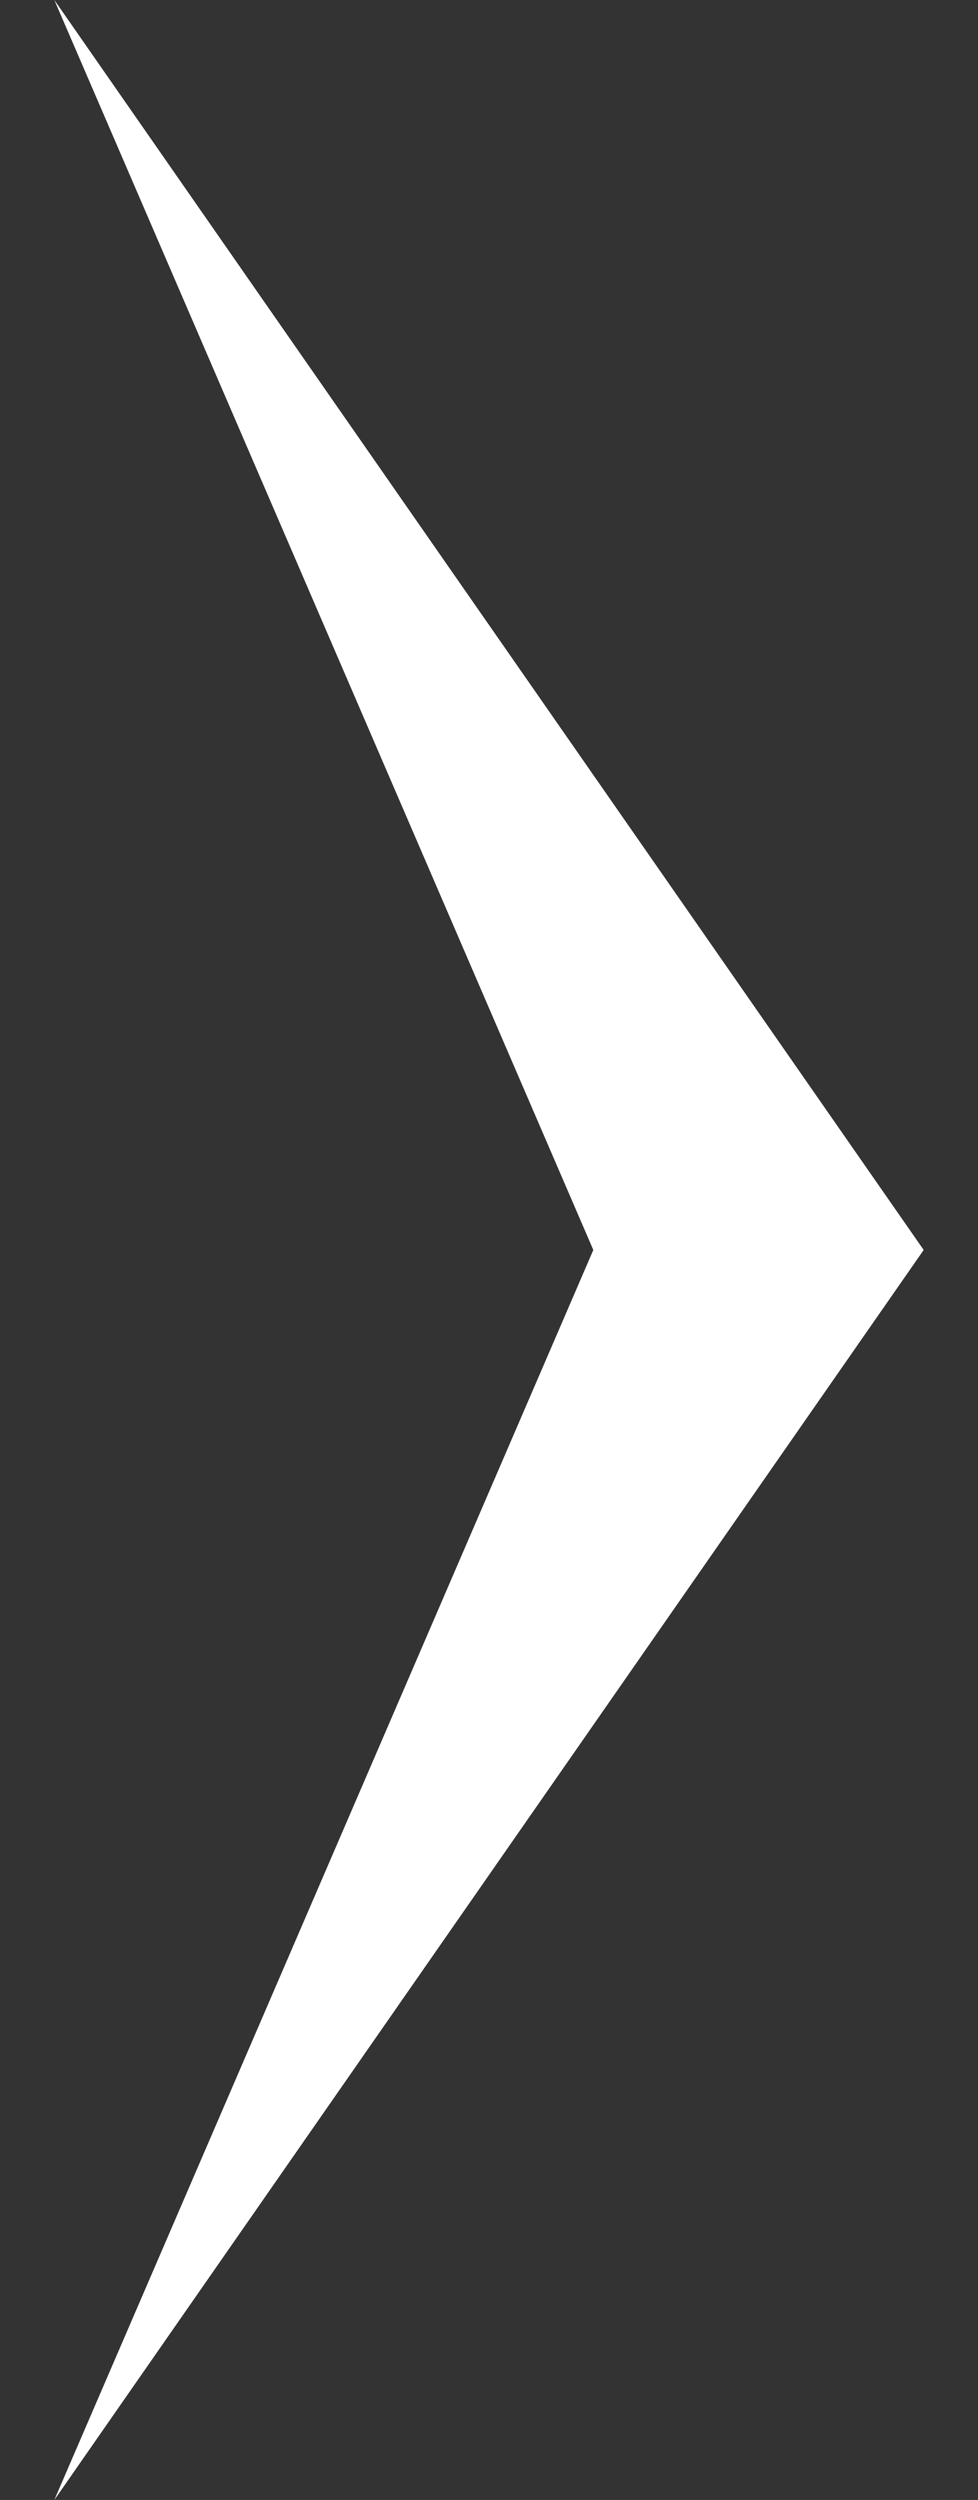 <svg width="9" height="23" viewBox="0 0 9 23" fill="none" xmlns="http://www.w3.org/2000/svg">
<rect x="0" y="0" width="9" height="23" fill="#333333" stroke="none"/>
<path id="Vector 19" d="M8.5 11.5L0.5 0L5.46 11.5L0.5 23L8.5 11.5Z" fill="white"/>
</svg>
